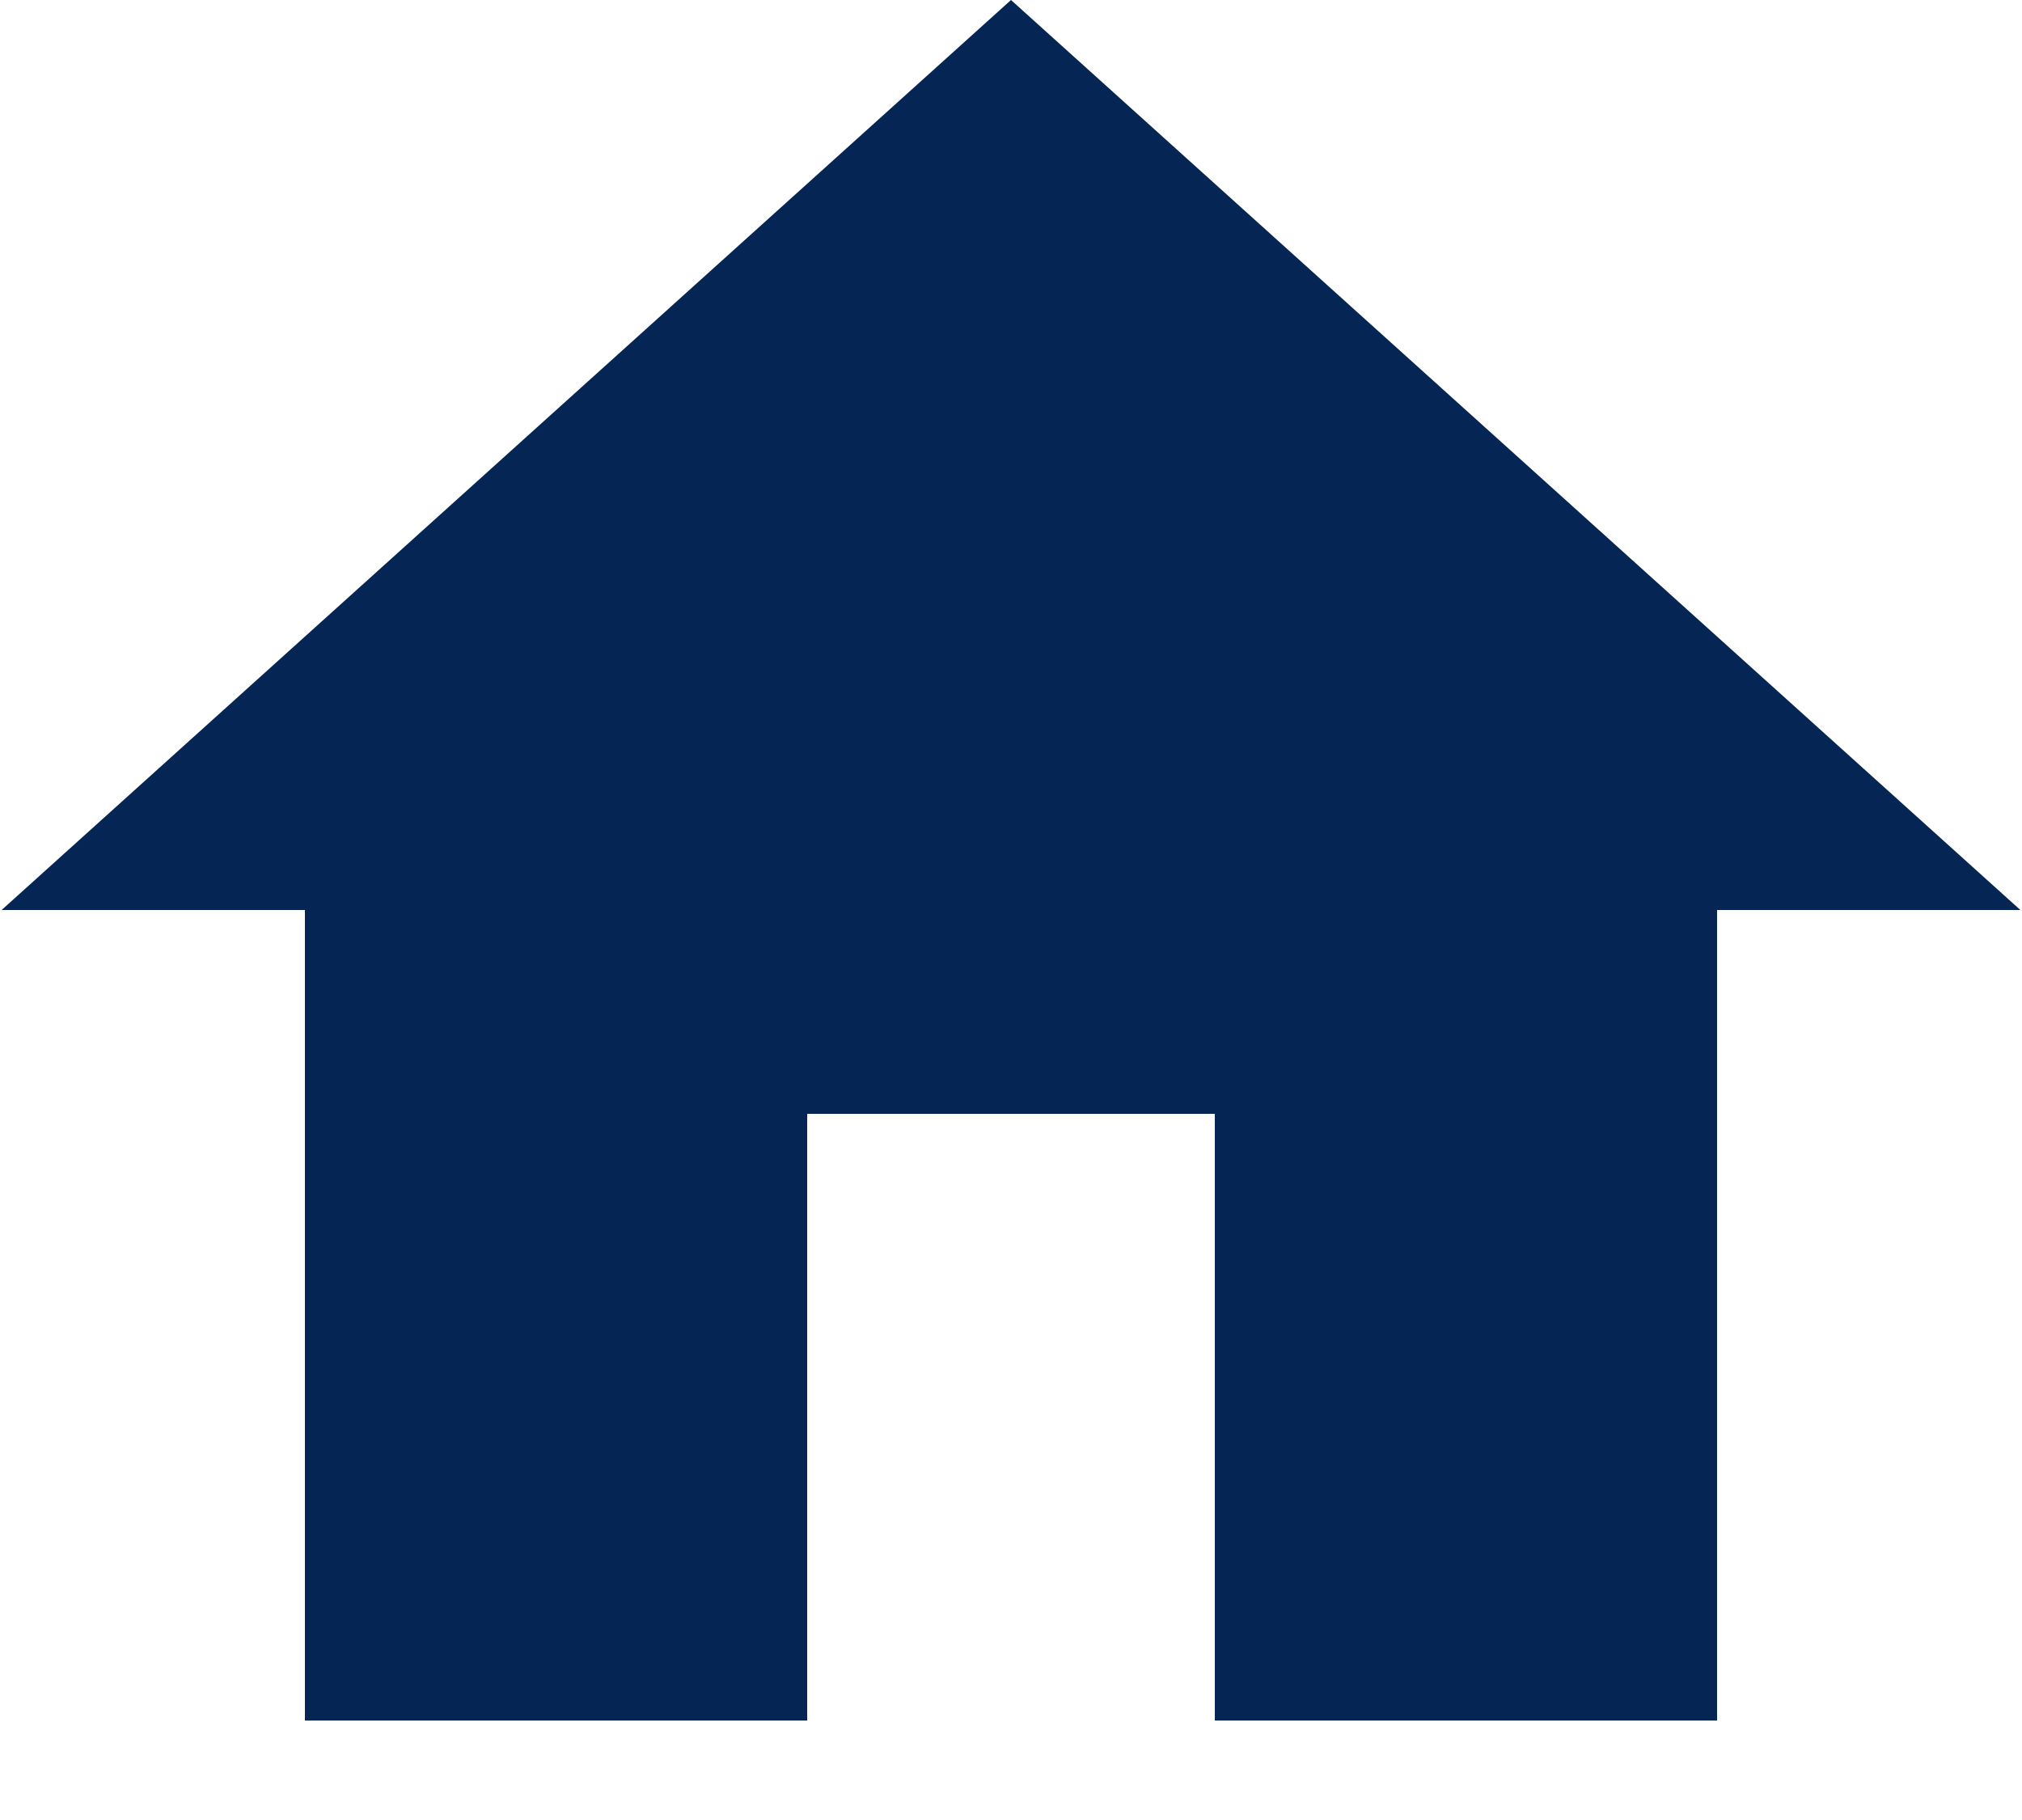 <svg width="20" height="18" viewBox="0 0 20 18" fill="none" xmlns="http://www.w3.org/2000/svg">
<path d="M7.984 17.016H3.016V9H0.016L10 0L19.984 9H16.984V17.016H12.016V11.016H7.984V17.016Z" fill="#052554"/>
</svg>
